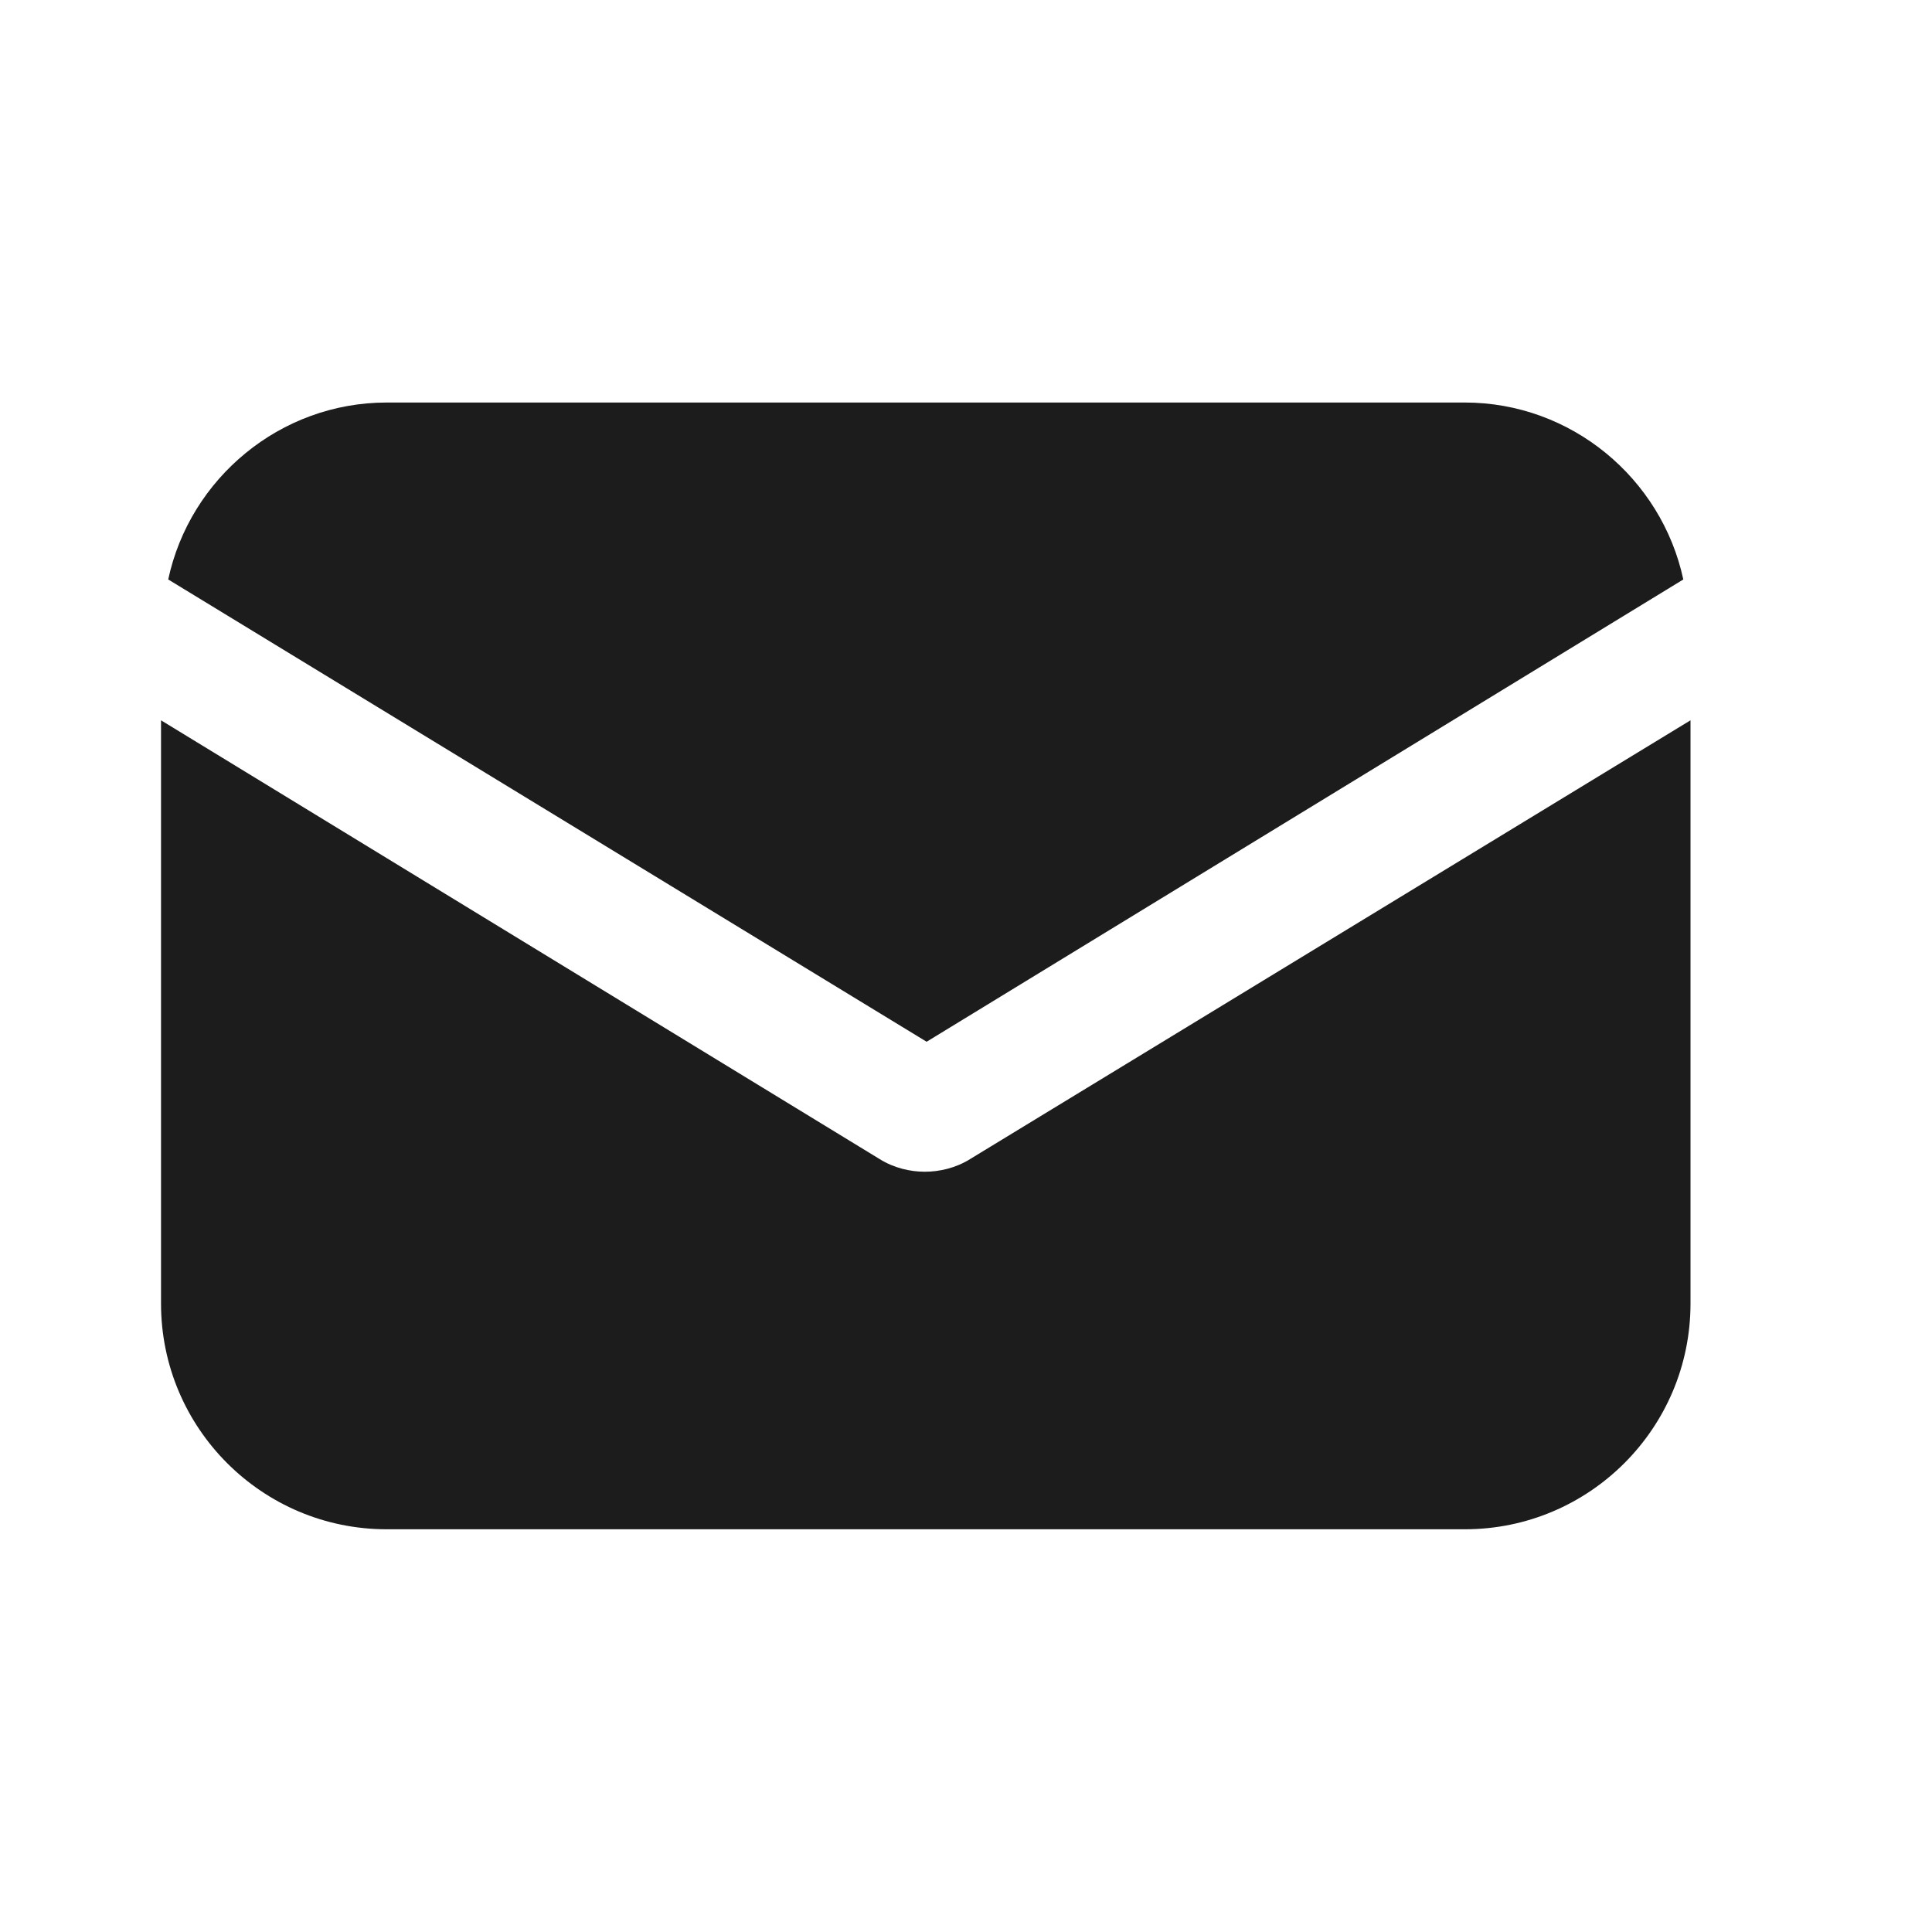 <svg width="29" height="29" viewBox="0 0 29 29" fill="none" xmlns="http://www.w3.org/2000/svg">
<path d="M14.56 17.399C14.343 17.534 14.099 17.588 13.882 17.588C13.665 17.588 13.422 17.534 13.205 17.399L2.417 10.812L2.417 19.567C2.417 21.438 3.935 22.955 5.805 22.955H21.987C23.857 22.955 25.375 21.438 25.375 19.567V10.812L14.56 17.399Z" fill="#1C1C1D"/>
<path d="M21.987 6.042L5.805 6.042C4.206 6.042 2.85 7.18 2.525 8.698L13.909 15.637L25.267 8.698C24.941 7.18 23.586 6.042 21.987 6.042Z" fill="#1C1C1D"/>
</svg>
